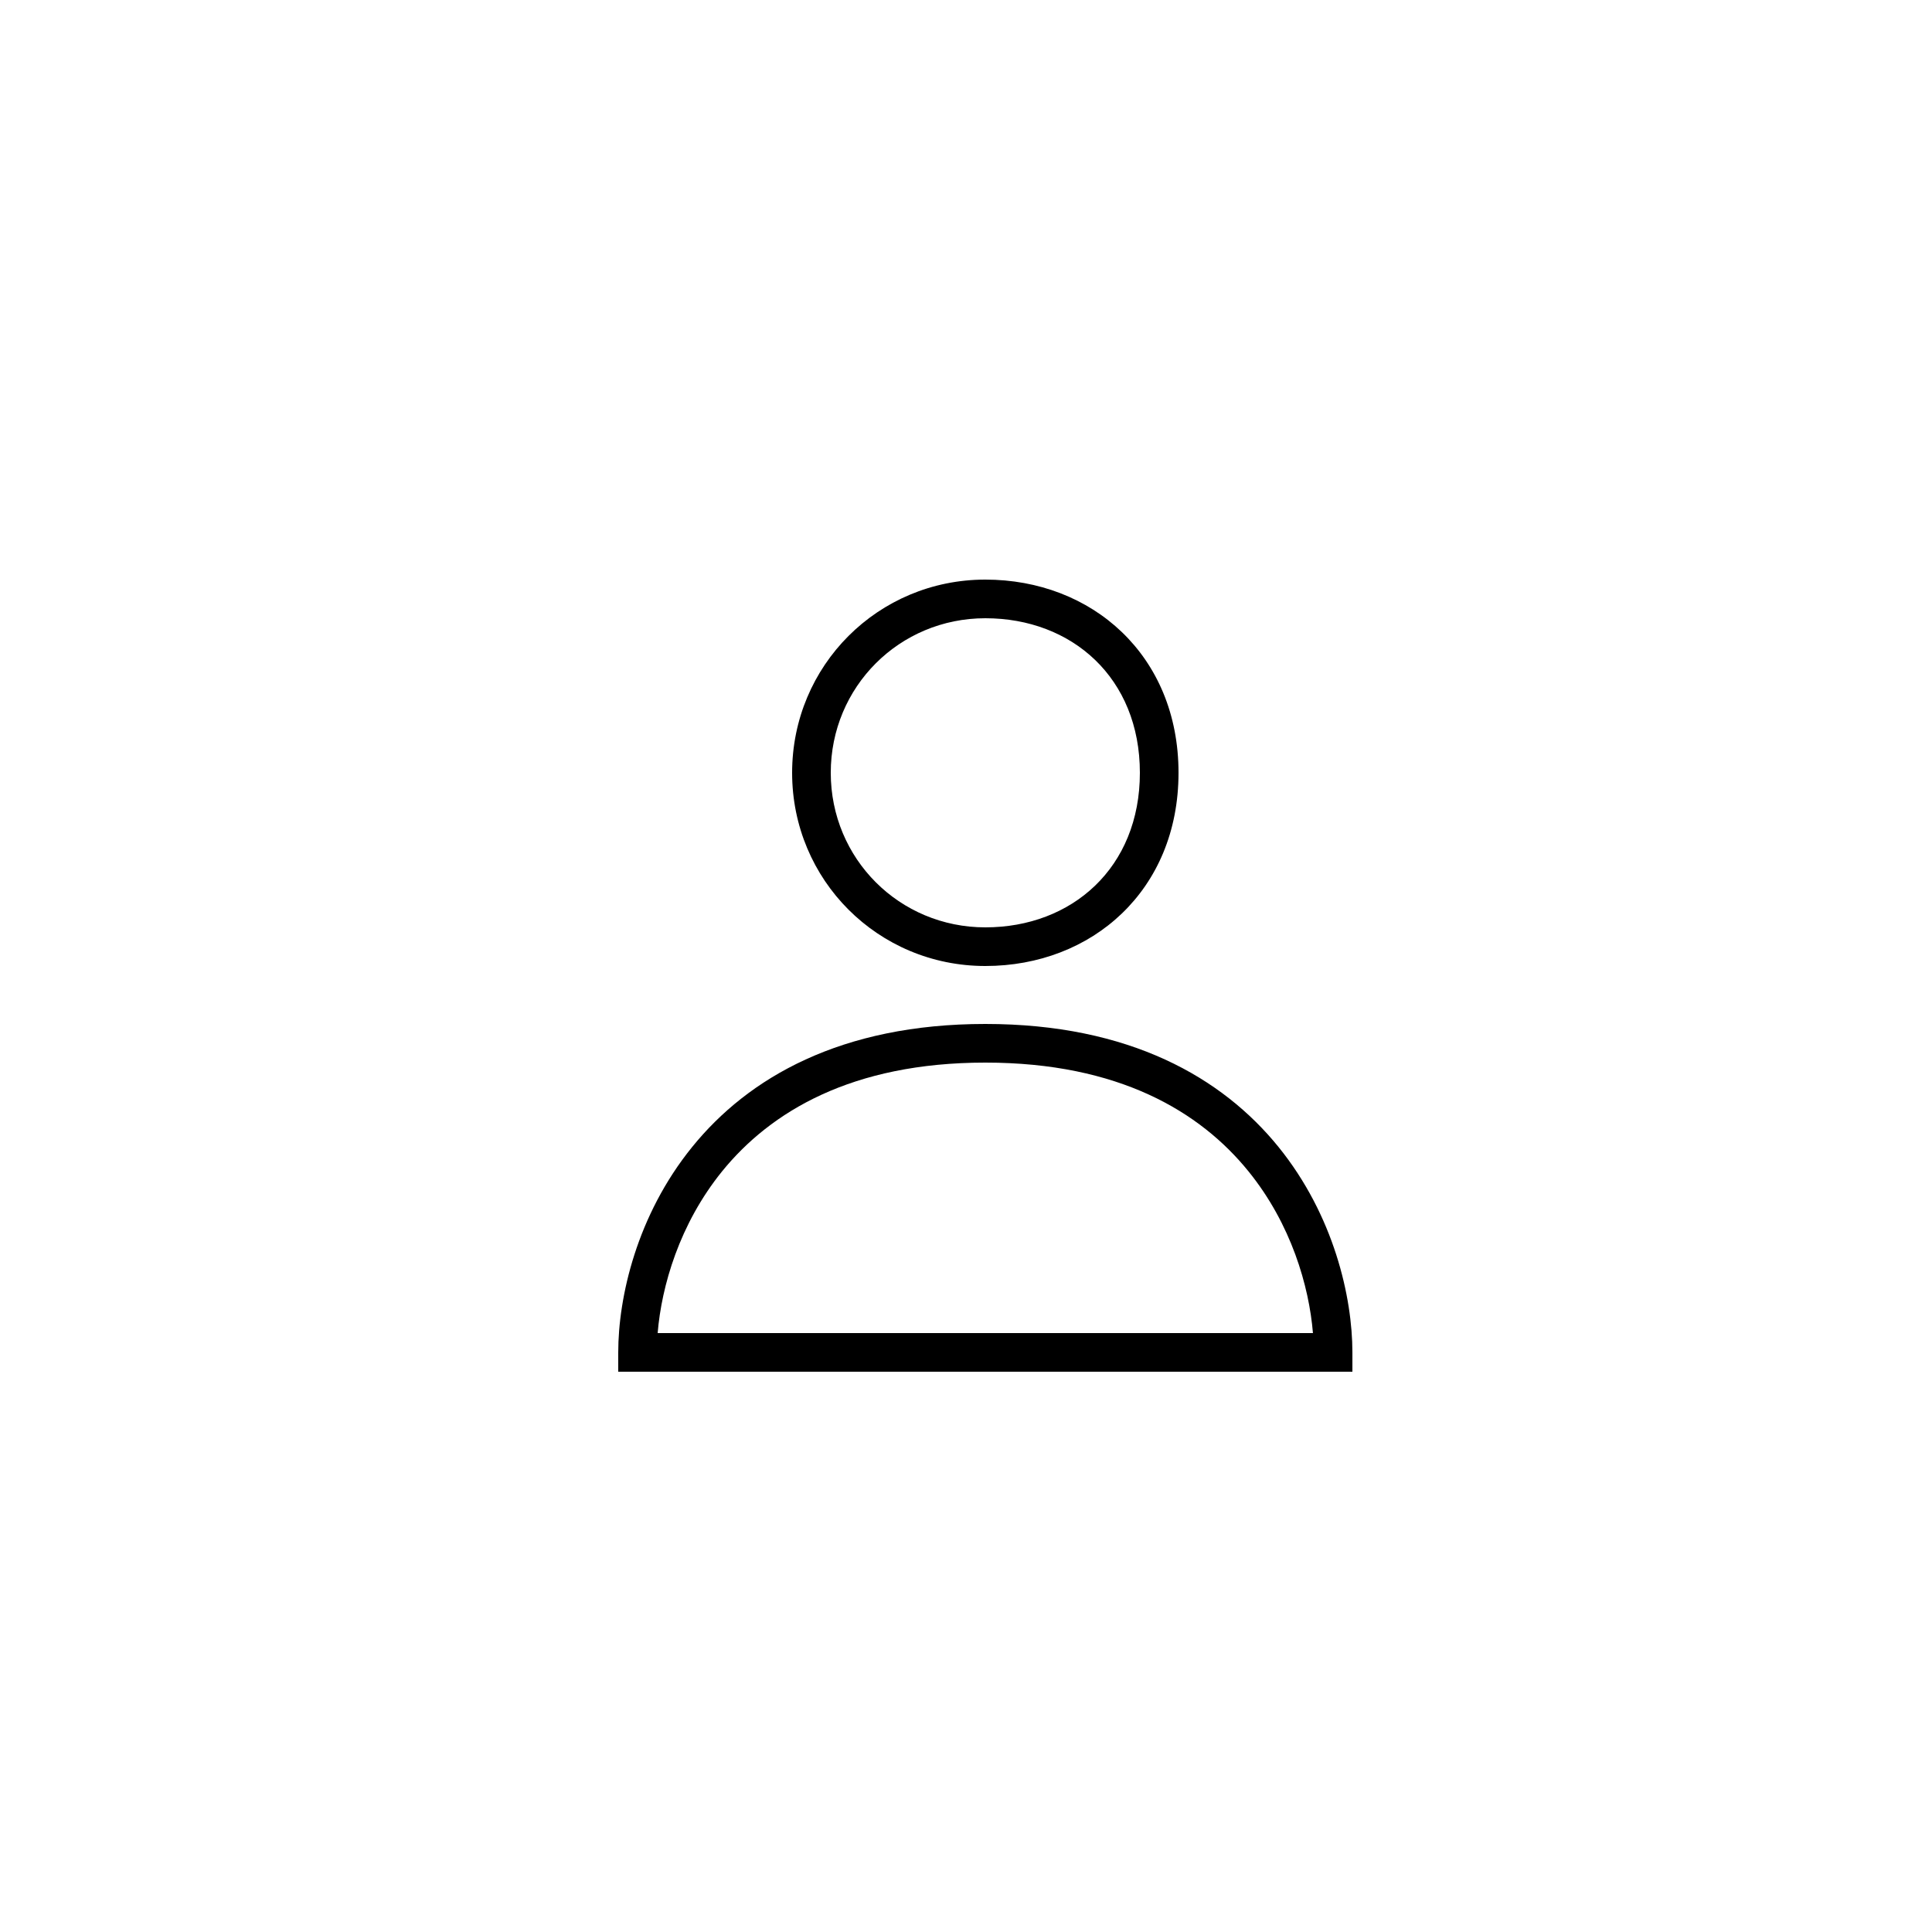 <svg fill='none' height='50' width='50' xmlns='http://www.w3.org/2000/svg'><path clip-rule='evenodd' d='M20.5 20c0 2.776 2.224 5 5 5 2.757 0 5-1.956 5-5s-2.243-5-5-5c-2.776 0-5 2.224-5 5zm5 4c-2.224 0-4-1.776-4-4s1.776-4 4-4c2.243 0 4 1.544 4 4s-1.758 4-4 4zm0 2.5c-3.74 0-6.137 1.393-7.588 3.185C16.477 31.456 16 33.574 16 35v.5h19V35c0-1.426-.477-3.543-1.911-5.315-1.452-1.792-3.85-3.185-7.589-3.185zm6.811 3.815c1.106 1.364 1.568 2.973 1.668 4.185H17.02c.1-1.212.562-2.82 1.667-4.185C19.938 28.774 22.04 27.5 25.5 27.5s5.563 1.274 6.811 2.815z' fill='#000' fill-rule='evenodd'/></svg>